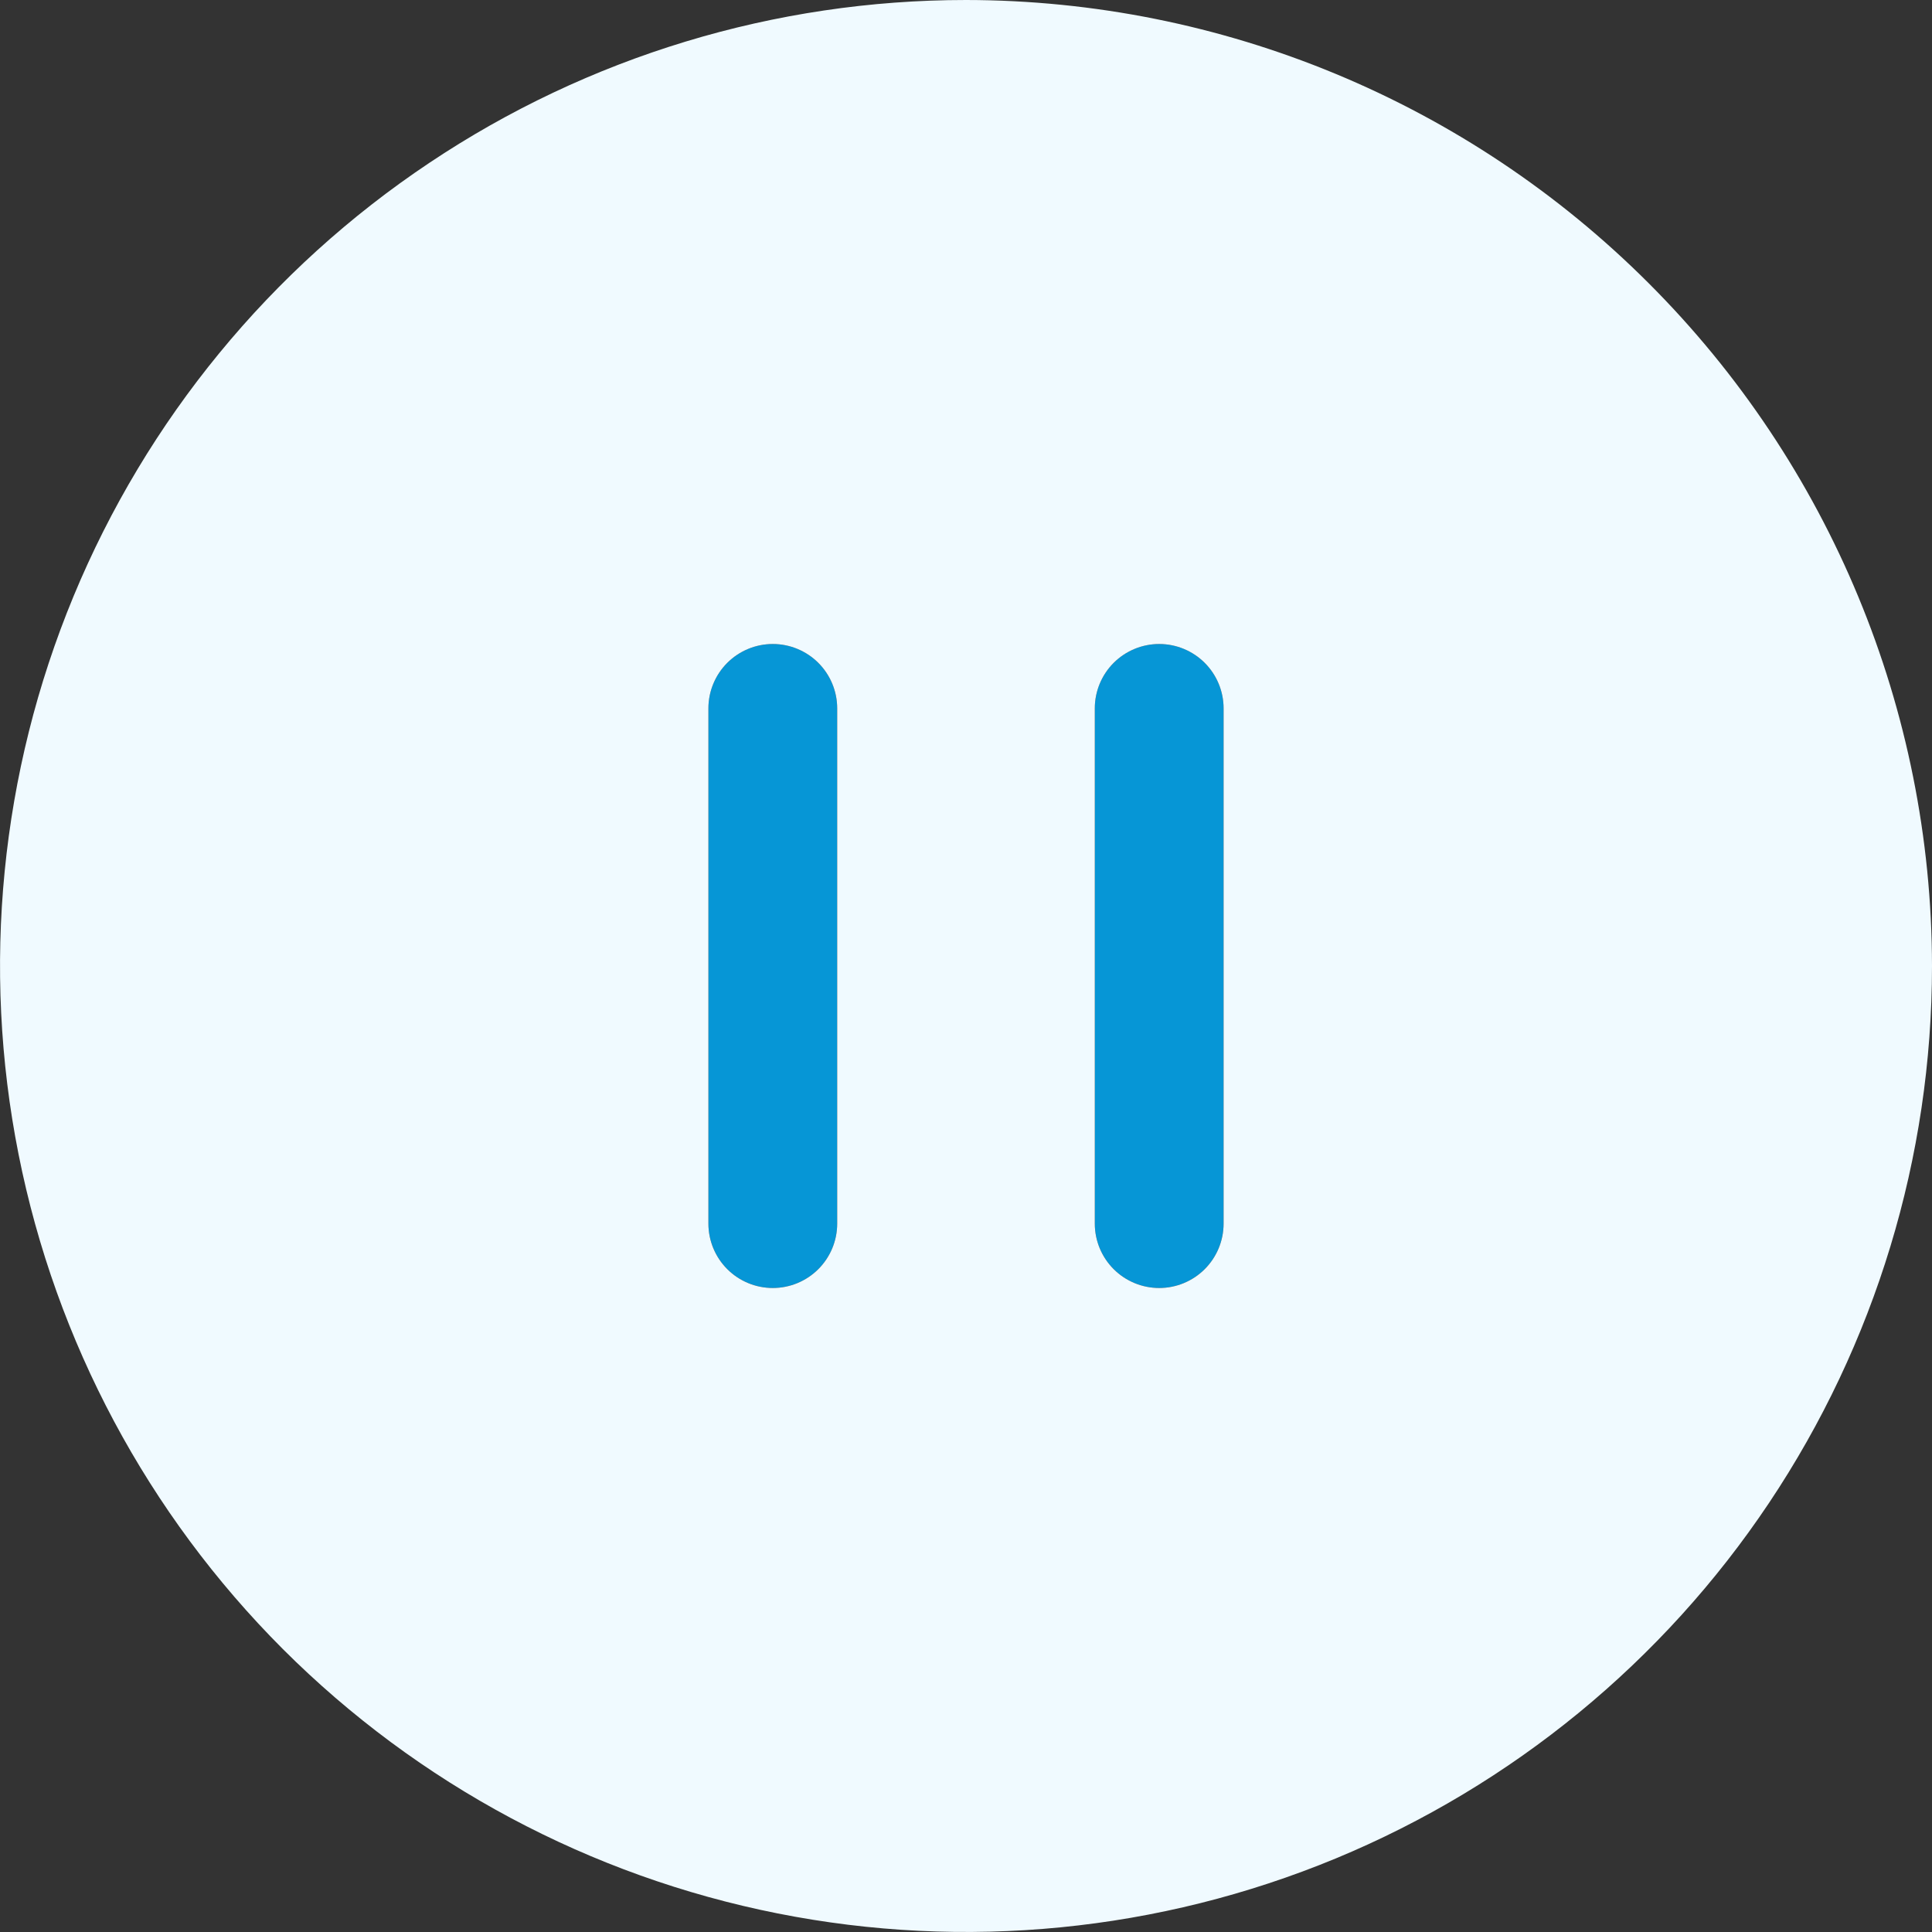 <svg width="21" height="21" viewBox="0 0 21 21" fill="none" xmlns="http://www.w3.org/2000/svg">
<rect x="0" y="0" width="21" height="21" fill="#333333" stroke="none"/>
<g clip-path="url(#clip0_19737_322514)">
<path d="M12.6 7C12.508 7 12.417 7.018 12.332 7.053C12.247 7.088 12.17 7.14 12.105 7.205C12.04 7.27 11.988 7.347 11.953 7.432C11.918 7.517 11.9 7.608 11.9 7.7V13.3C11.9 13.486 11.974 13.664 12.105 13.795C12.236 13.926 12.414 14 12.6 14C12.786 14 12.964 13.926 13.095 13.795C13.226 13.664 13.3 13.486 13.3 13.3V7.7C13.3 7.608 13.282 7.517 13.247 7.432C13.212 7.347 13.16 7.27 13.095 7.205C13.03 7.14 12.953 7.088 12.868 7.053C12.783 7.018 12.692 7 12.6 7Z" fill="#0696D6"/>
<path d="M8.4 7C8.308 7 8.217 7.018 8.132 7.053C8.047 7.088 7.97 7.14 7.905 7.205C7.84 7.27 7.788 7.347 7.753 7.432C7.718 7.517 7.7 7.608 7.7 7.7V13.3C7.7 13.486 7.774 13.664 7.905 13.795C8.036 13.926 8.214 14 8.4 14C8.586 14 8.764 13.926 8.895 13.795C9.026 13.664 9.1 13.486 9.1 13.3V7.7C9.1 7.608 9.082 7.517 9.047 7.432C9.012 7.347 8.96 7.27 8.895 7.205C8.83 7.14 8.753 7.088 8.668 7.053C8.583 7.018 8.492 7 8.4 7Z" fill="#0696D6"/>
<path d="M10.5 0C8.423 0 6.393 0.616 4.667 1.77C2.94 2.923 1.594 4.563 0.799 6.482C0.005 8.4 -0.203 10.512 0.202 12.548C0.607 14.585 1.607 16.456 3.075 17.925C4.544 19.393 6.415 20.393 8.452 20.798C10.488 21.203 12.6 20.995 14.518 20.201C16.437 19.406 18.077 18.06 19.23 16.334C20.384 14.607 21 12.577 21 10.5C20.997 7.716 19.89 5.047 17.921 3.079C15.953 1.11 13.284 0.003 10.5 0V0ZM9.1 13.3C9.1 13.486 9.026 13.664 8.895 13.795C8.764 13.926 8.586 14 8.4 14C8.214 14 8.036 13.926 7.905 13.795C7.774 13.664 7.7 13.486 7.7 13.3V7.7C7.7 7.514 7.774 7.336 7.905 7.205C8.036 7.074 8.214 7 8.4 7C8.586 7 8.764 7.074 8.895 7.205C9.026 7.336 9.1 7.514 9.1 7.7V13.3ZM13.3 13.3C13.3 13.486 13.226 13.664 13.095 13.795C12.964 13.926 12.786 14 12.6 14C12.414 14 12.236 13.926 12.105 13.795C11.974 13.664 11.9 13.486 11.9 13.3V7.7C11.9 7.514 11.974 7.336 12.105 7.205C12.236 7.074 12.414 7 12.6 7C12.786 7 12.964 7.074 13.095 7.205C13.226 7.336 13.3 7.514 13.3 7.7V13.3Z" fill="#F0FAFF"/>
</g>
<defs>
<clipPath id="clip0_19737_322514">
<rect width="21" height="21" fill="white"/>
</clipPath>
</defs>
</svg>
